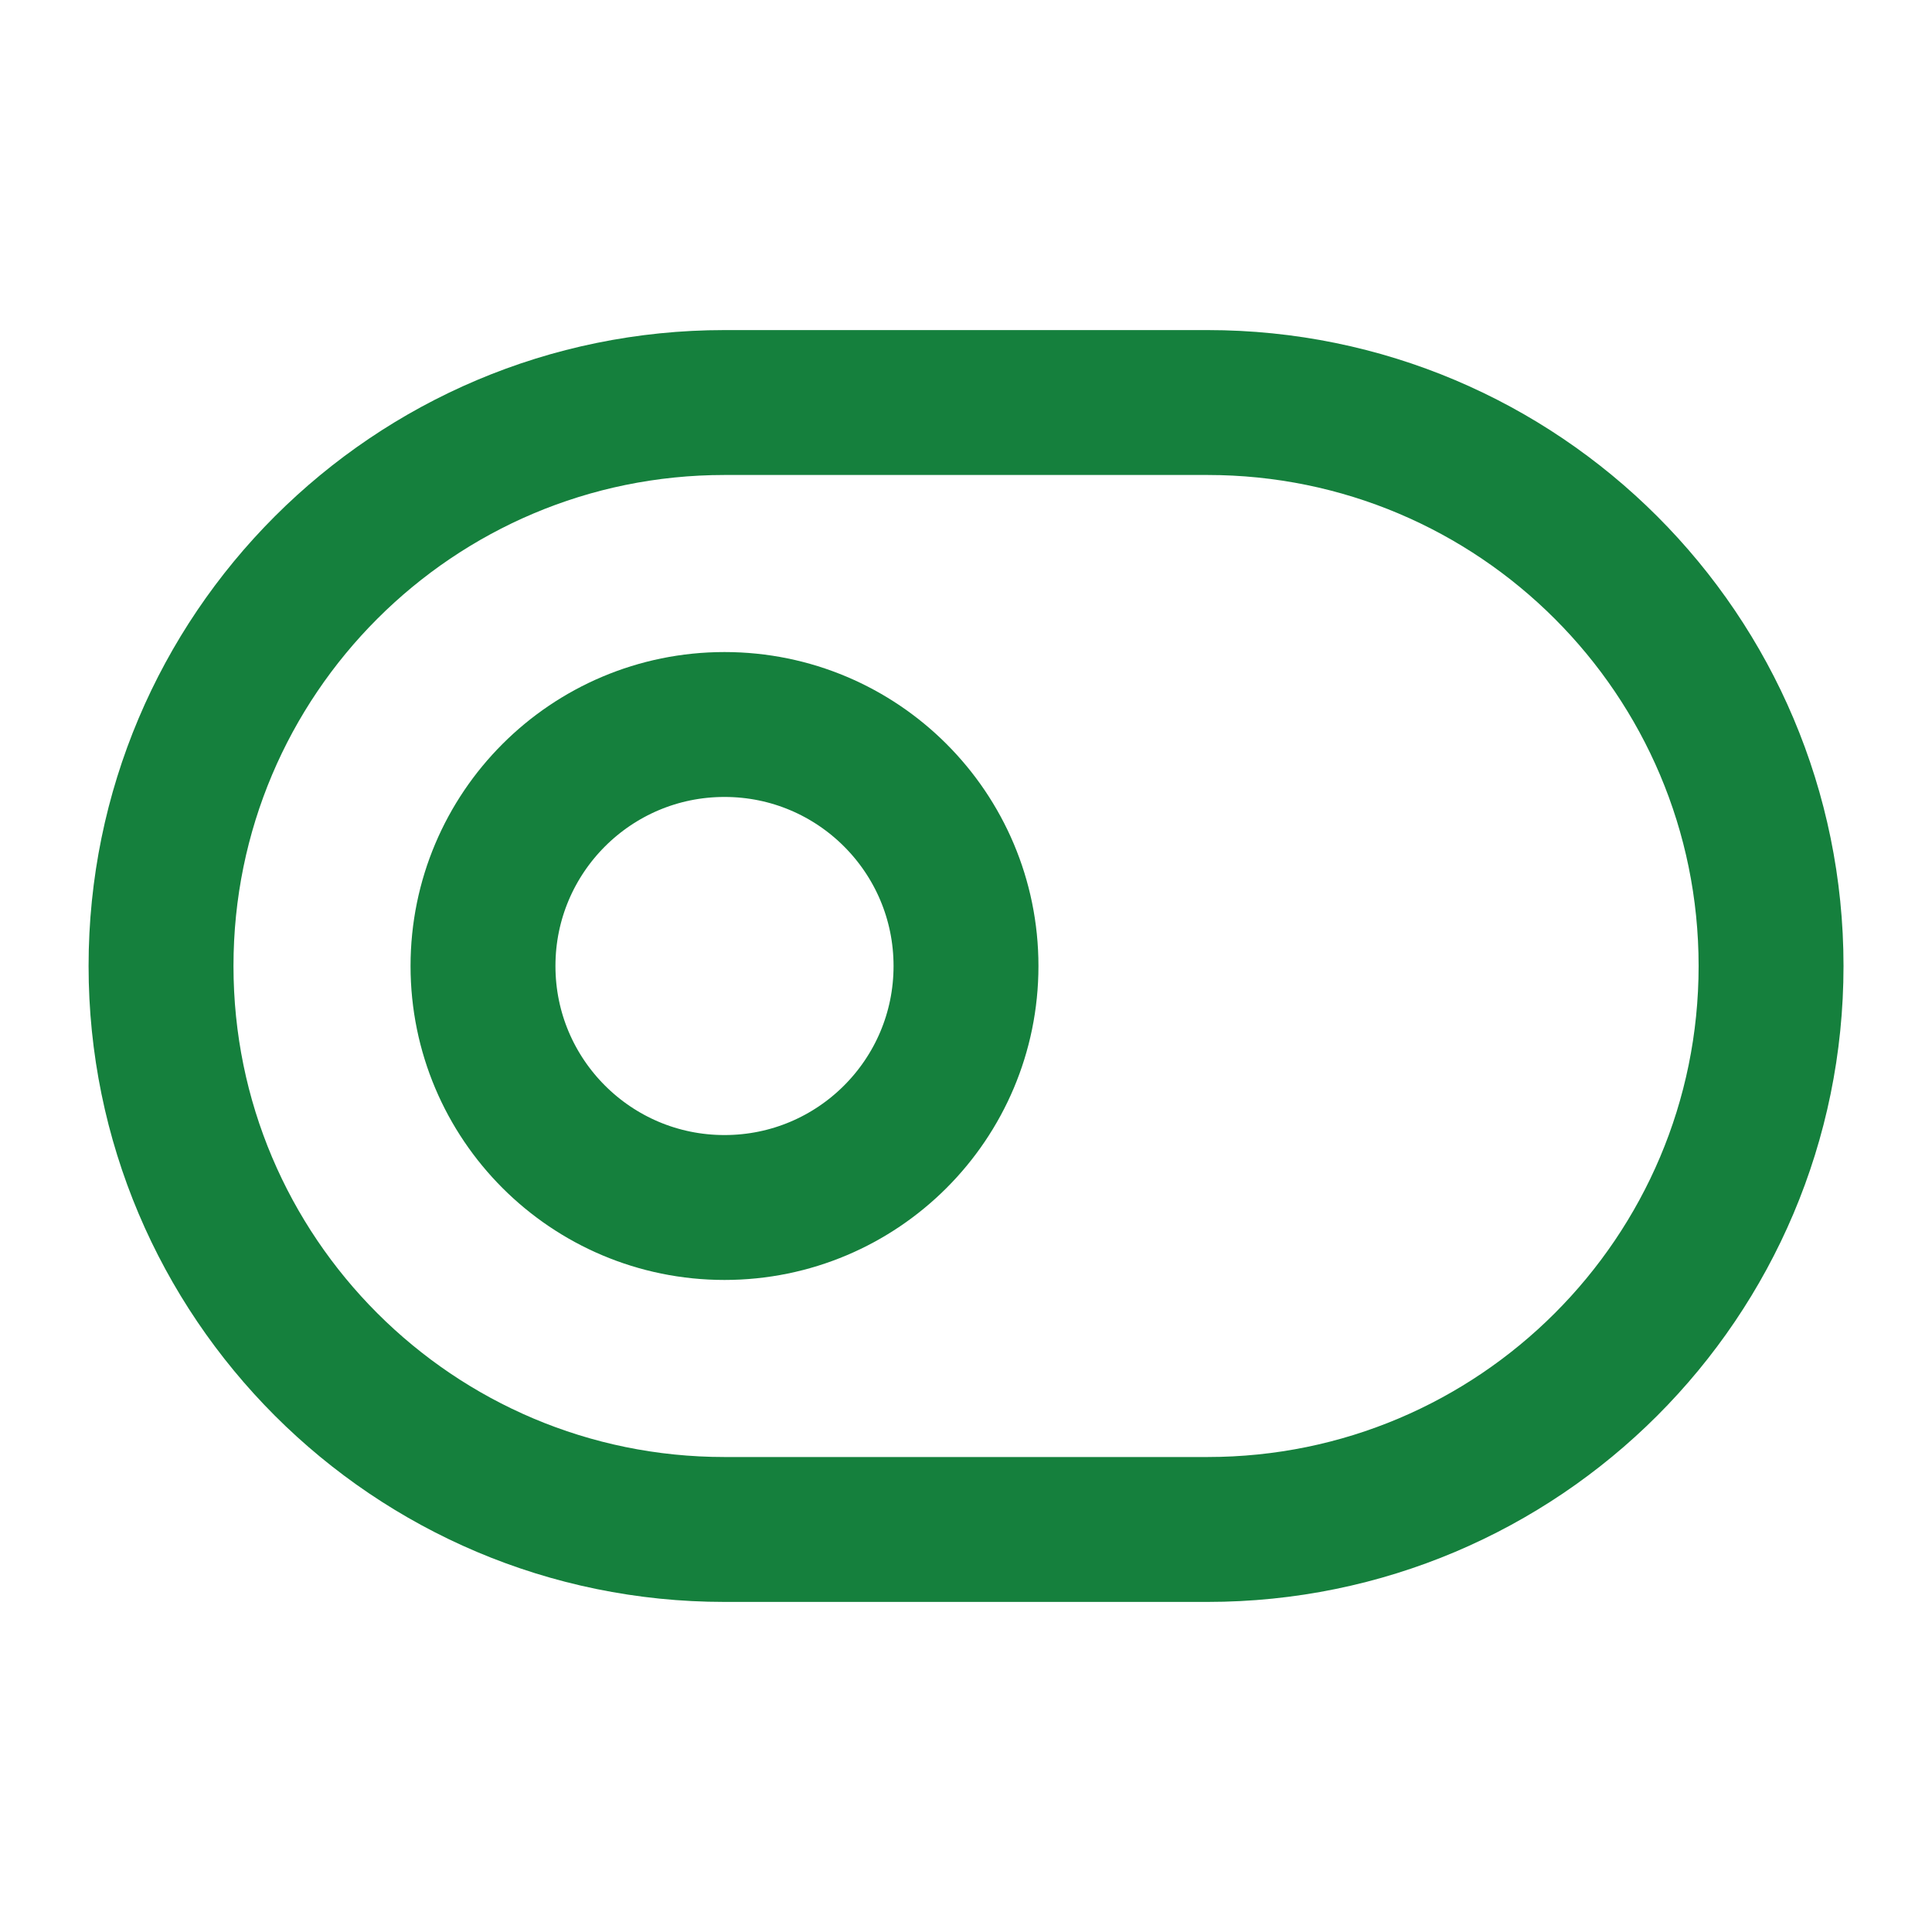 <svg width="20" height="20" viewBox="0 0 20 20" fill="none" xmlns="http://www.w3.org/2000/svg">
<path d="M7.5 12.5C8.881 12.5 10 11.381 10 10C10 8.619 8.881 7.5 7.5 7.5C6.119 7.5 5 8.619 5 10C5 11.381 6.119 12.5 7.5 12.5Z" stroke="#15803D" stroke-width="1.5" stroke-linecap="round" stroke-linejoin="round"/>
<path d="M12.5 4.167H7.5C4.279 4.167 1.667 6.778 1.667 10C1.667 13.222 4.279 15.833 7.5 15.833H12.5C15.722 15.833 18.334 13.222 18.334 10C18.334 6.778 15.722 4.167 12.5 4.167Z" stroke="#15803D" stroke-width="1.5" stroke-linecap="round" stroke-linejoin="round"/>
</svg>
